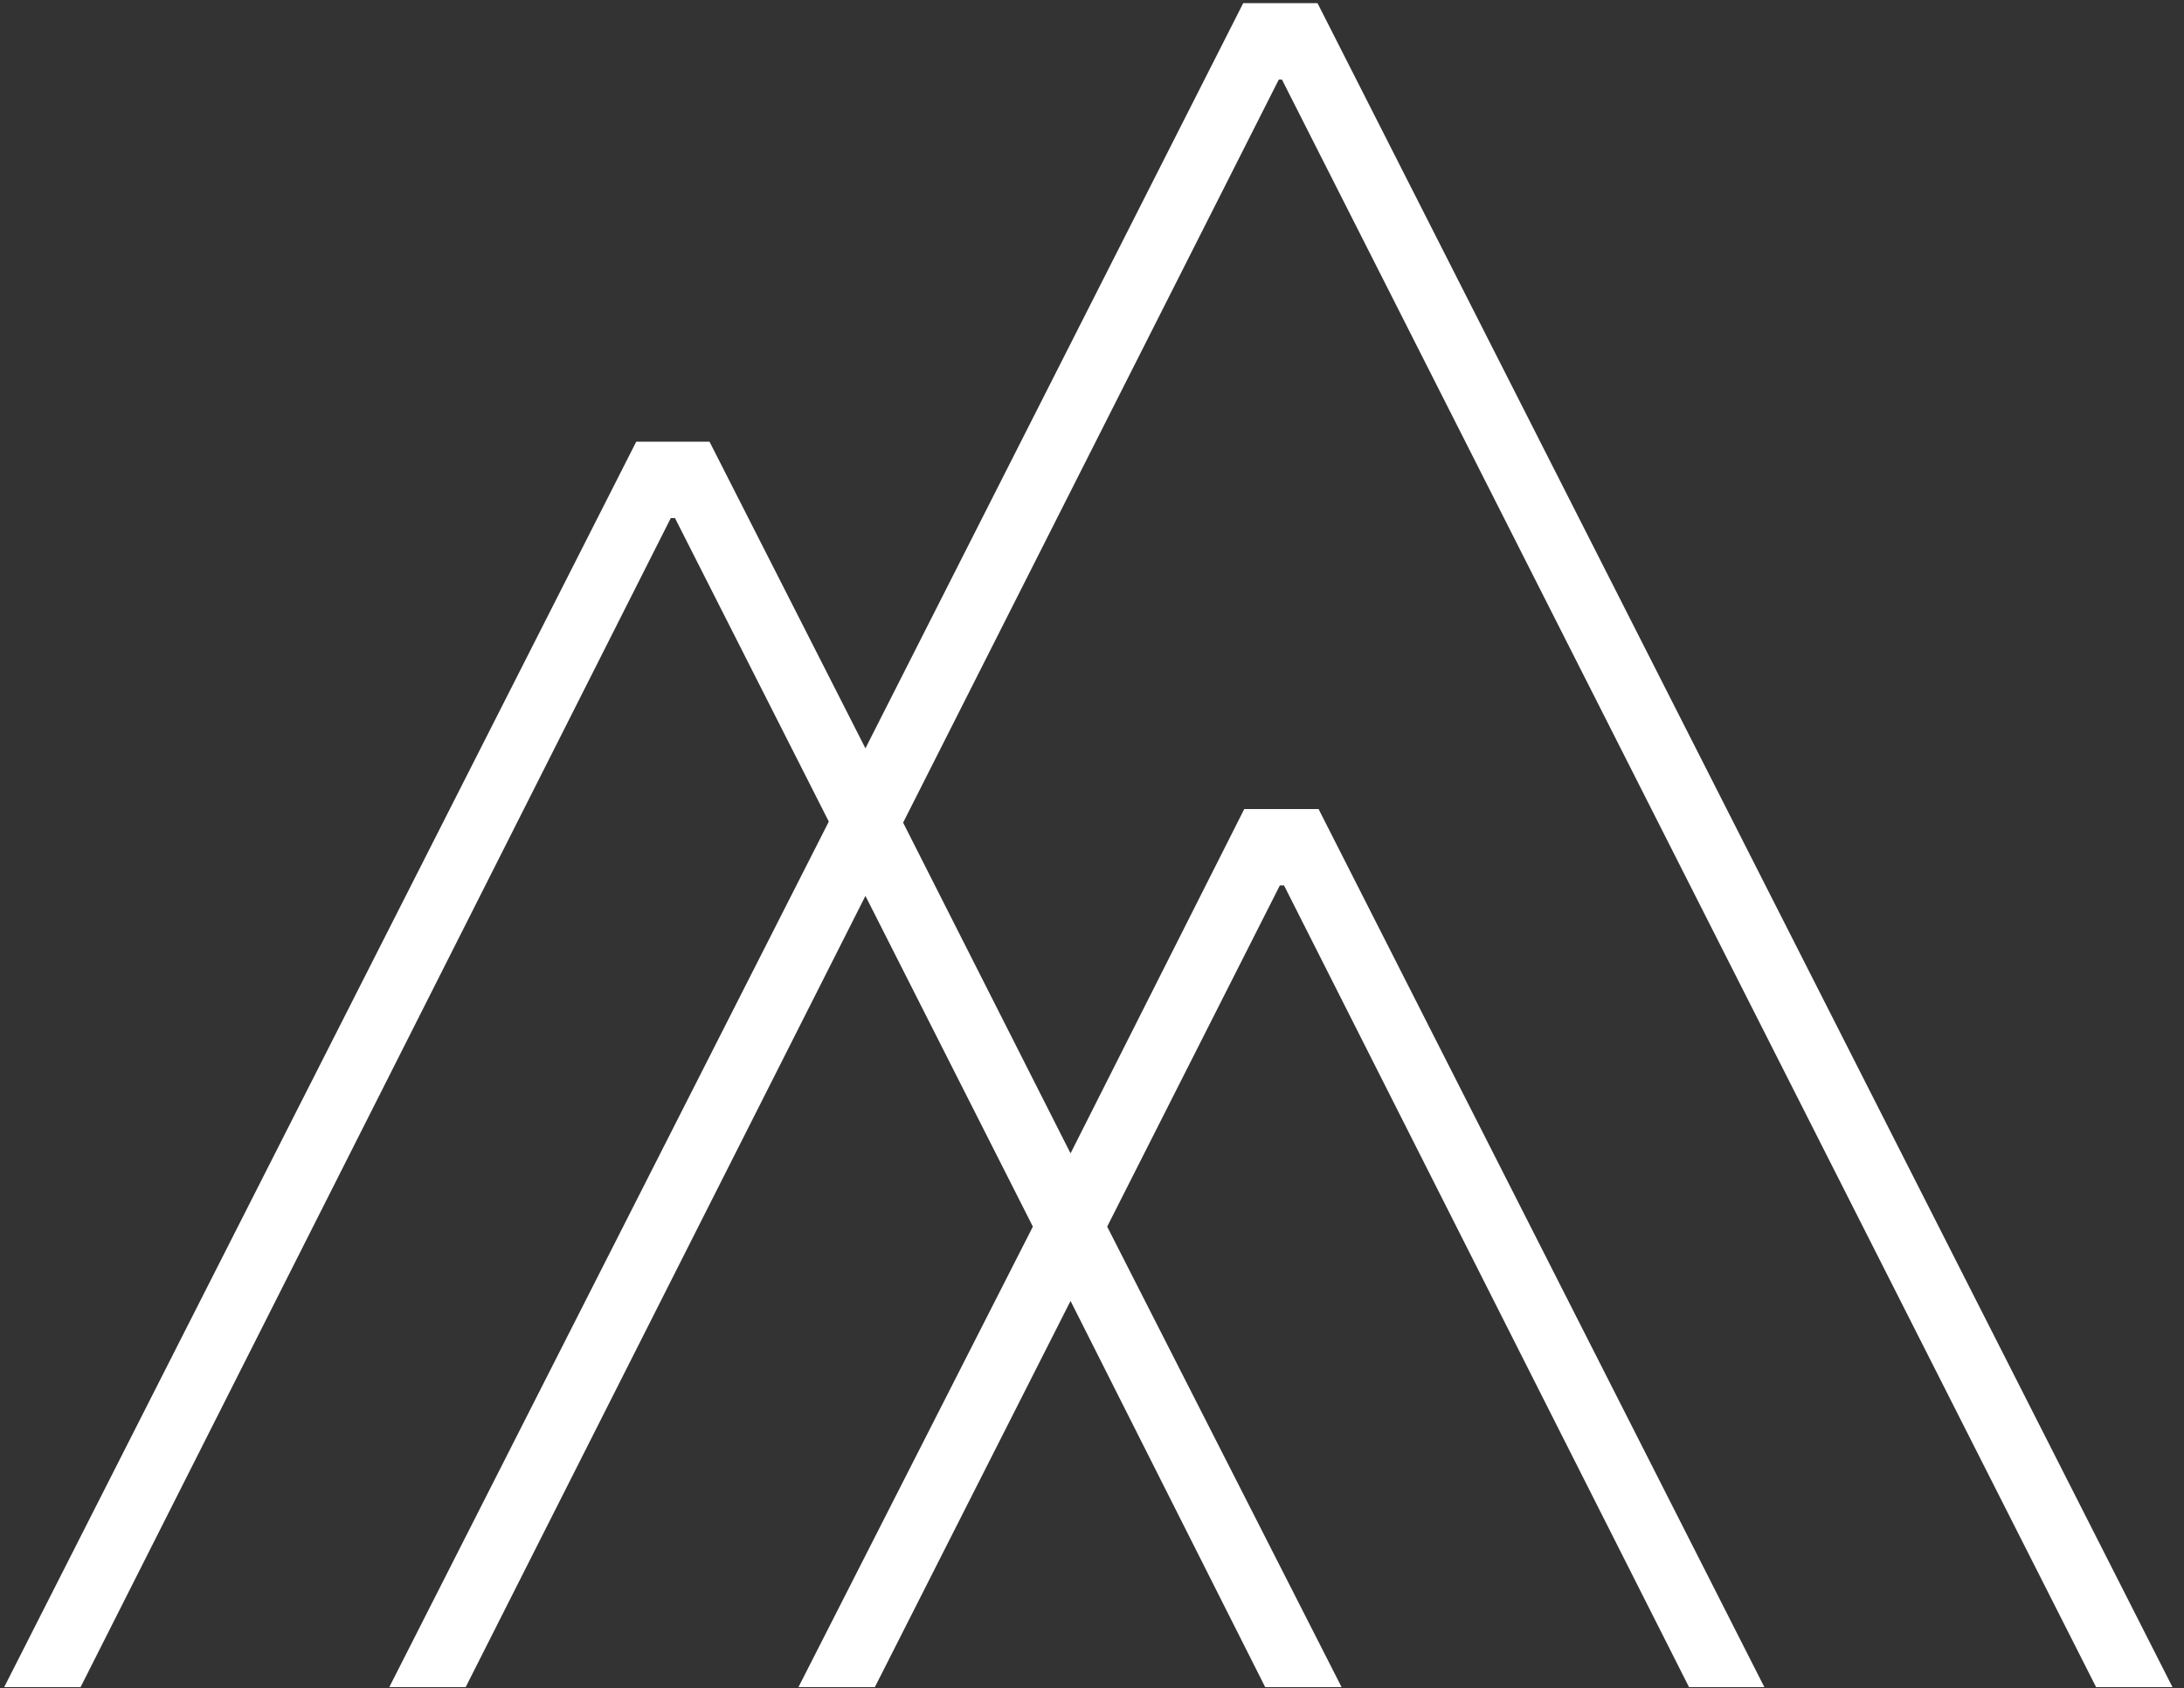 <?xml version="1.0" encoding="utf-8"?>
<svg version="1.1" id="Layer_1" xmlns="http://www.w3.org/2000/svg" xmlns:xlink="http://www.w3.org/1999/xlink" x="0px" y="0px"
	 viewBox="0 0 208.7 161.3"  xml:space="preserve">
<rect x="0" y="0" width="208.7" height="161.3" fill="#333333" stroke="none"/>
<polygon style="fill:#fff;" points="122.2,7.6 122.5,7.6 200.3,161.2 207.6,161.2 125.9,0.3 118.8,0.3 82.7,71.5 67.8,42.2 60.8,42.2 0.4,161.2
	7.7,161.2 64.1,49.5 64.5,49.5 79.2,78.5 37.2,161.2 44.5,161.2 82.7,85.6 98.7,117.2 76.3,161.2 83.6,161.2 102.3,124.3
	120.9,161.2 128.2,161.2 105.8,117.2 122.3,84.6 122.7,84.6 161.4,161.2 168.6,161.2 126,77.3 118.9,77.3 102.3,110.2 86.3,78.6 "/>
</svg>
